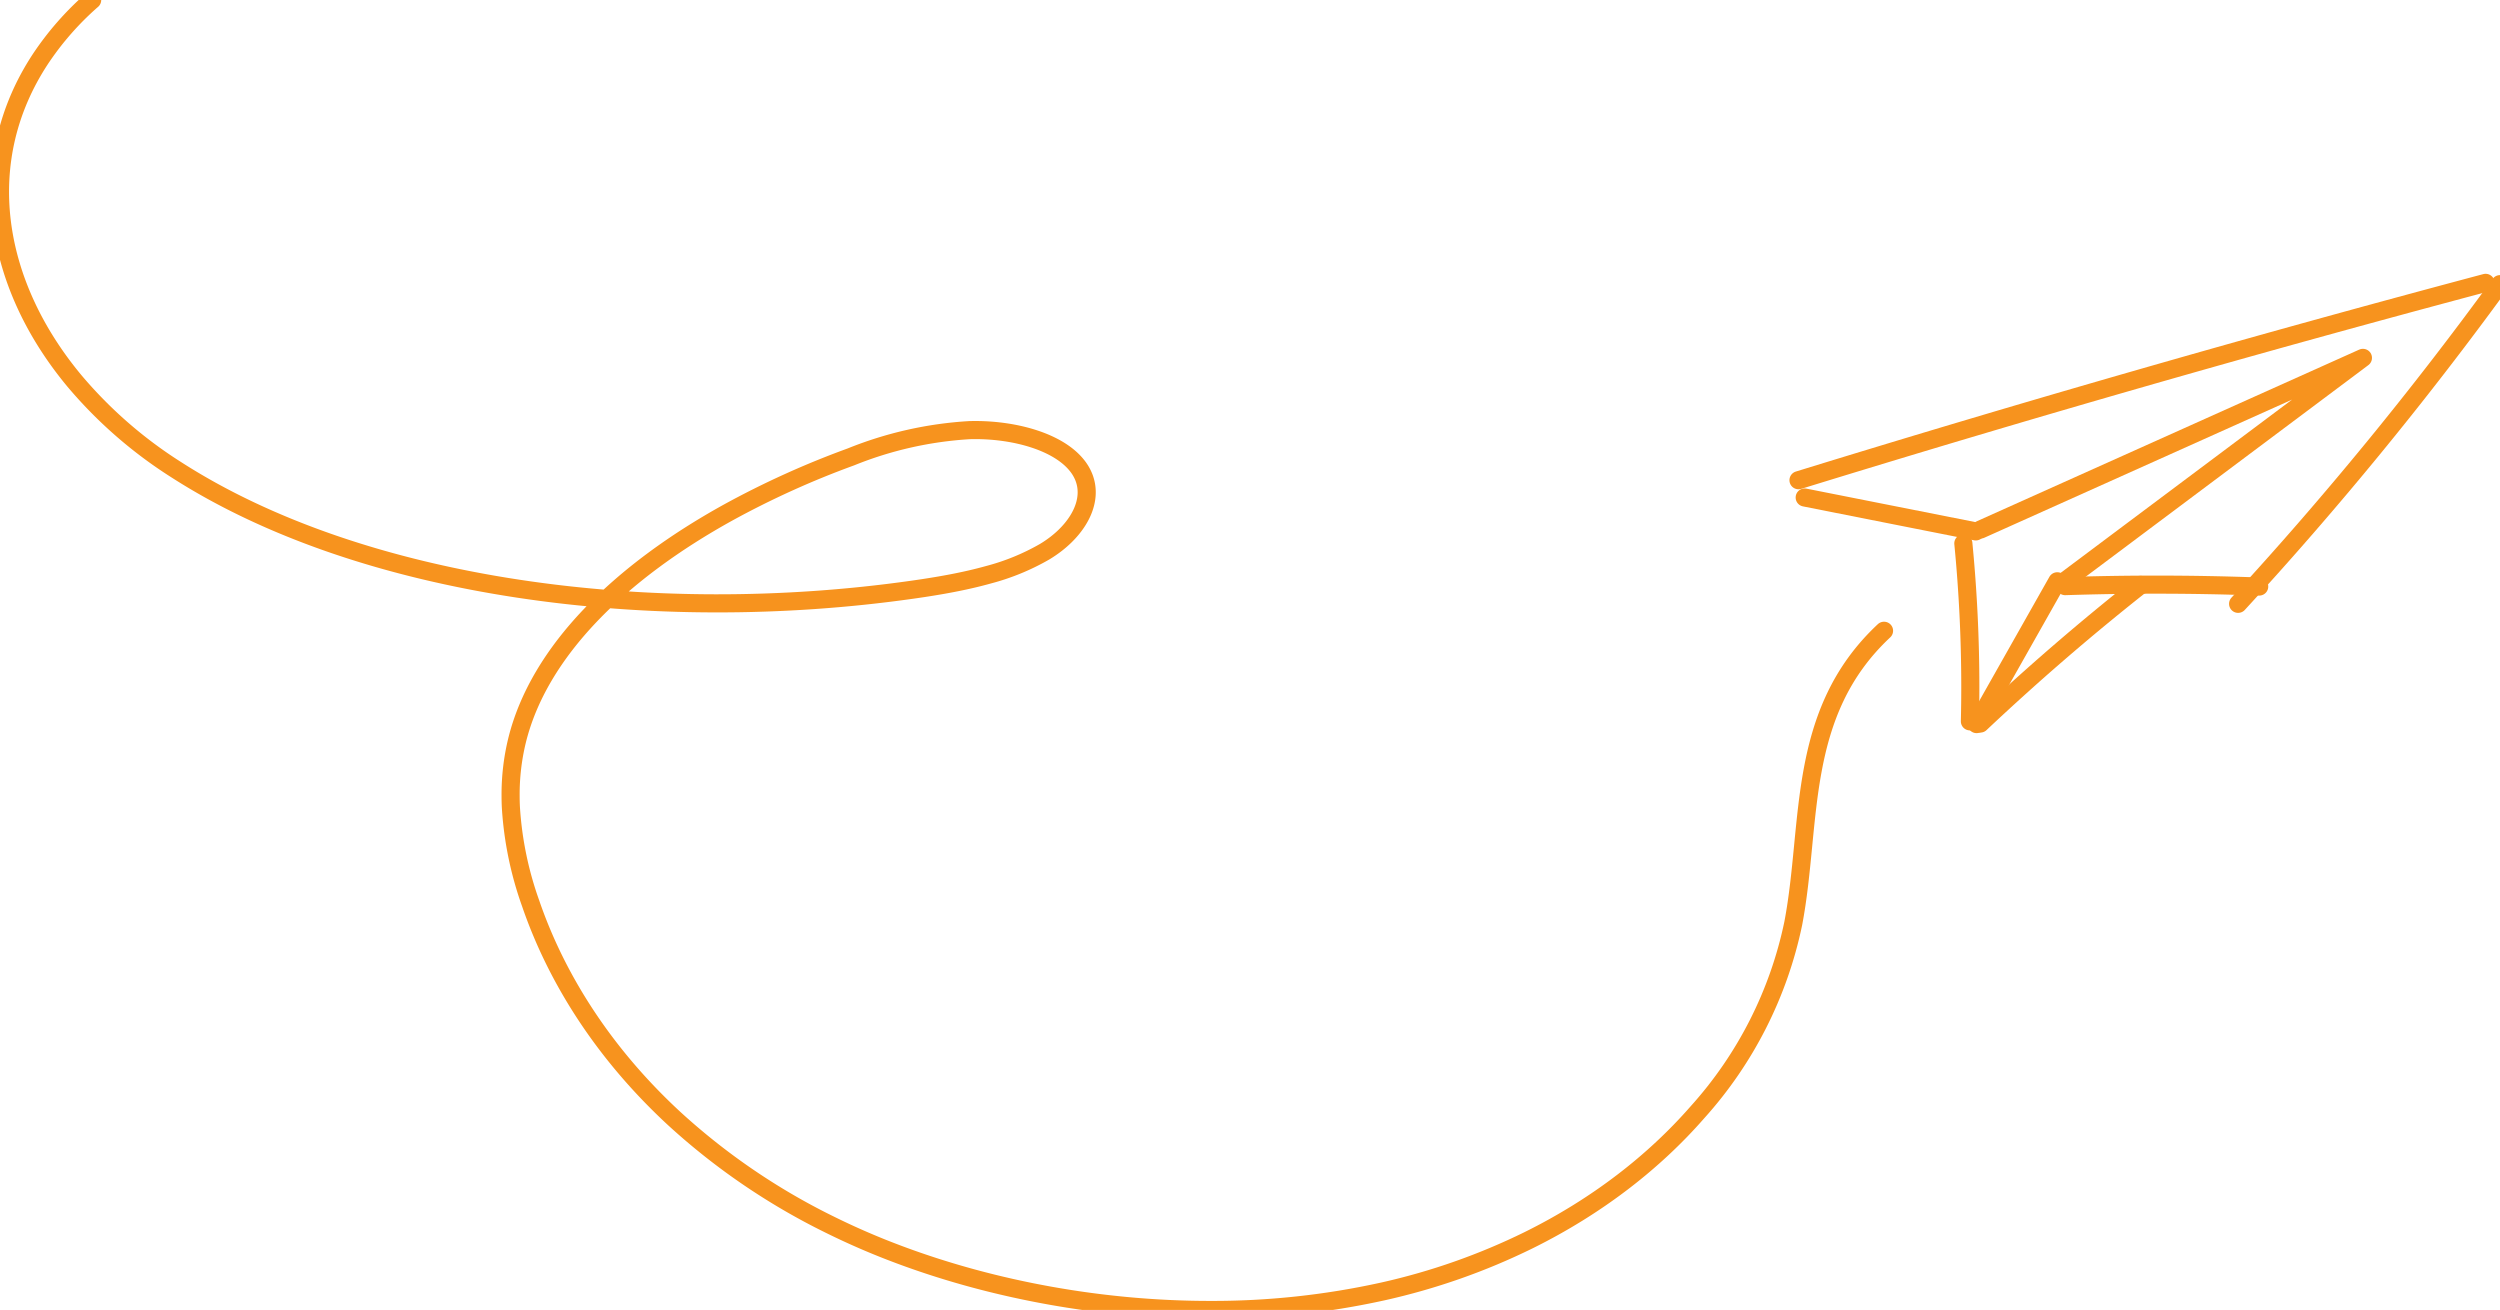<svg xmlns="http://www.w3.org/2000/svg" width="276.164" height="144.706" viewBox="1384.836 1634.646 276.164 144.706"><g data-name="Group 3060"><g data-name="Group 3054"><path d="m1584.192 1689.603 18.9 3.745" stroke-linejoin="round" stroke-linecap="round" stroke-width="2" stroke="#f7931e" fill="transparent" data-name="Path 11733"/><path d="m1613.007 1698.77 32.852-24.592-42.24 18.96" stroke-linejoin="round" stroke-linecap="round" stroke-width="2" stroke="#f7931e" fill="transparent" data-name="Path 11734"/><path d="M1583.509 1687.693a2033.804 2033.804 0 0 1 75.9-21.8" stroke-linejoin="round" stroke-linecap="round" stroke-width="2" stroke="#f7931e" fill="transparent" data-name="Path 11735"/><path d="M1612.972 1699.393a307.295 307.295 0 0 1 10.066-.165 307.638 307.638 0 0 1 11.361.21" stroke-linejoin="round" stroke-linecap="round" stroke-width="2" stroke="#f7931e" fill="transparent" data-name="Path 11736"/><path d="M1661 1666.036a398.647 398.647 0 0 1-28.929 35.311" stroke-linejoin="round" stroke-linecap="round" stroke-width="2" stroke="#f7931e" fill="transparent" data-name="Path 11737"/><path d="M1601.718 1694.673a163.496 163.496 0 0 1 .77 15.844c0 1.27-.015 2.542-.045 3.813" stroke-linejoin="round" stroke-linecap="round" stroke-width="2" stroke="#f7931e" fill="transparent" data-name="Path 11738"/><path d="m1612.095 1698.858-8.917 15.775" stroke-linejoin="round" stroke-linecap="round" stroke-width="2" stroke="#f7931e" fill="transparent" data-name="Path 11739"/><path d="M1603.592 1714.57a268.026 268.026 0 0 1 17.732-15.309" stroke-linejoin="round" stroke-linecap="round" stroke-width="2" stroke="#f7931e" fill="transparent" data-name="Path 11740"/></g><path d="M1395.016 1634.646a32.79 32.79 0 0 0-5.717 6.519c-7.332 11.14-5.322 24.65 3.775 35.578a48.997 48.997 0 0 0 11.189 9.764c20.729 13.338 52.868 17.328 81.341 13.283a122.08 122.08 0 0 0 1.262-.185c2.43-.37 4.86-.826 7.139-1.463a25.374 25.374 0 0 0 6.229-2.552 12.947 12.947 0 0 0 1.303-.894c2.599-2.032 3.987-4.808 3.049-7.279a5.027 5.027 0 0 0-.781-1.35c-2.06-2.587-6.742-3.914-11.23-3.914a22.572 22.572 0 0 0-.619.008 41.459 41.459 0 0 0-13.121 2.956 97.716 97.716 0 0 0-13.515 6.118c-11.936 6.59-20.983 15.336-23.392 25.307a25.198 25.198 0 0 0-.689 5.94c0 .446.01.892.032 1.34a38.448 38.448 0 0 0 2.167 10.57c2.906 8.493 8.215 16.744 15.894 23.832a73.147 73.147 0 0 0 17.014 11.629 81.233 81.233 0 0 0 7.932 3.43c10.41 3.876 22.356 6.069 34.218 6.069a87.01 87.01 0 0 0 19.123-2.052 71.996 71.996 0 0 0 16.085-5.657c7.562-3.745 13.837-8.63 18.65-14.14a44.772 44.772 0 0 0 10.577-20.863c2.099-11.044.258-23.183 10.025-32.315" stroke-linejoin="round" stroke-linecap="round" stroke-width="2" stroke="#f7931e" fill="transparent" data-name="Path 12168"/></g></svg>